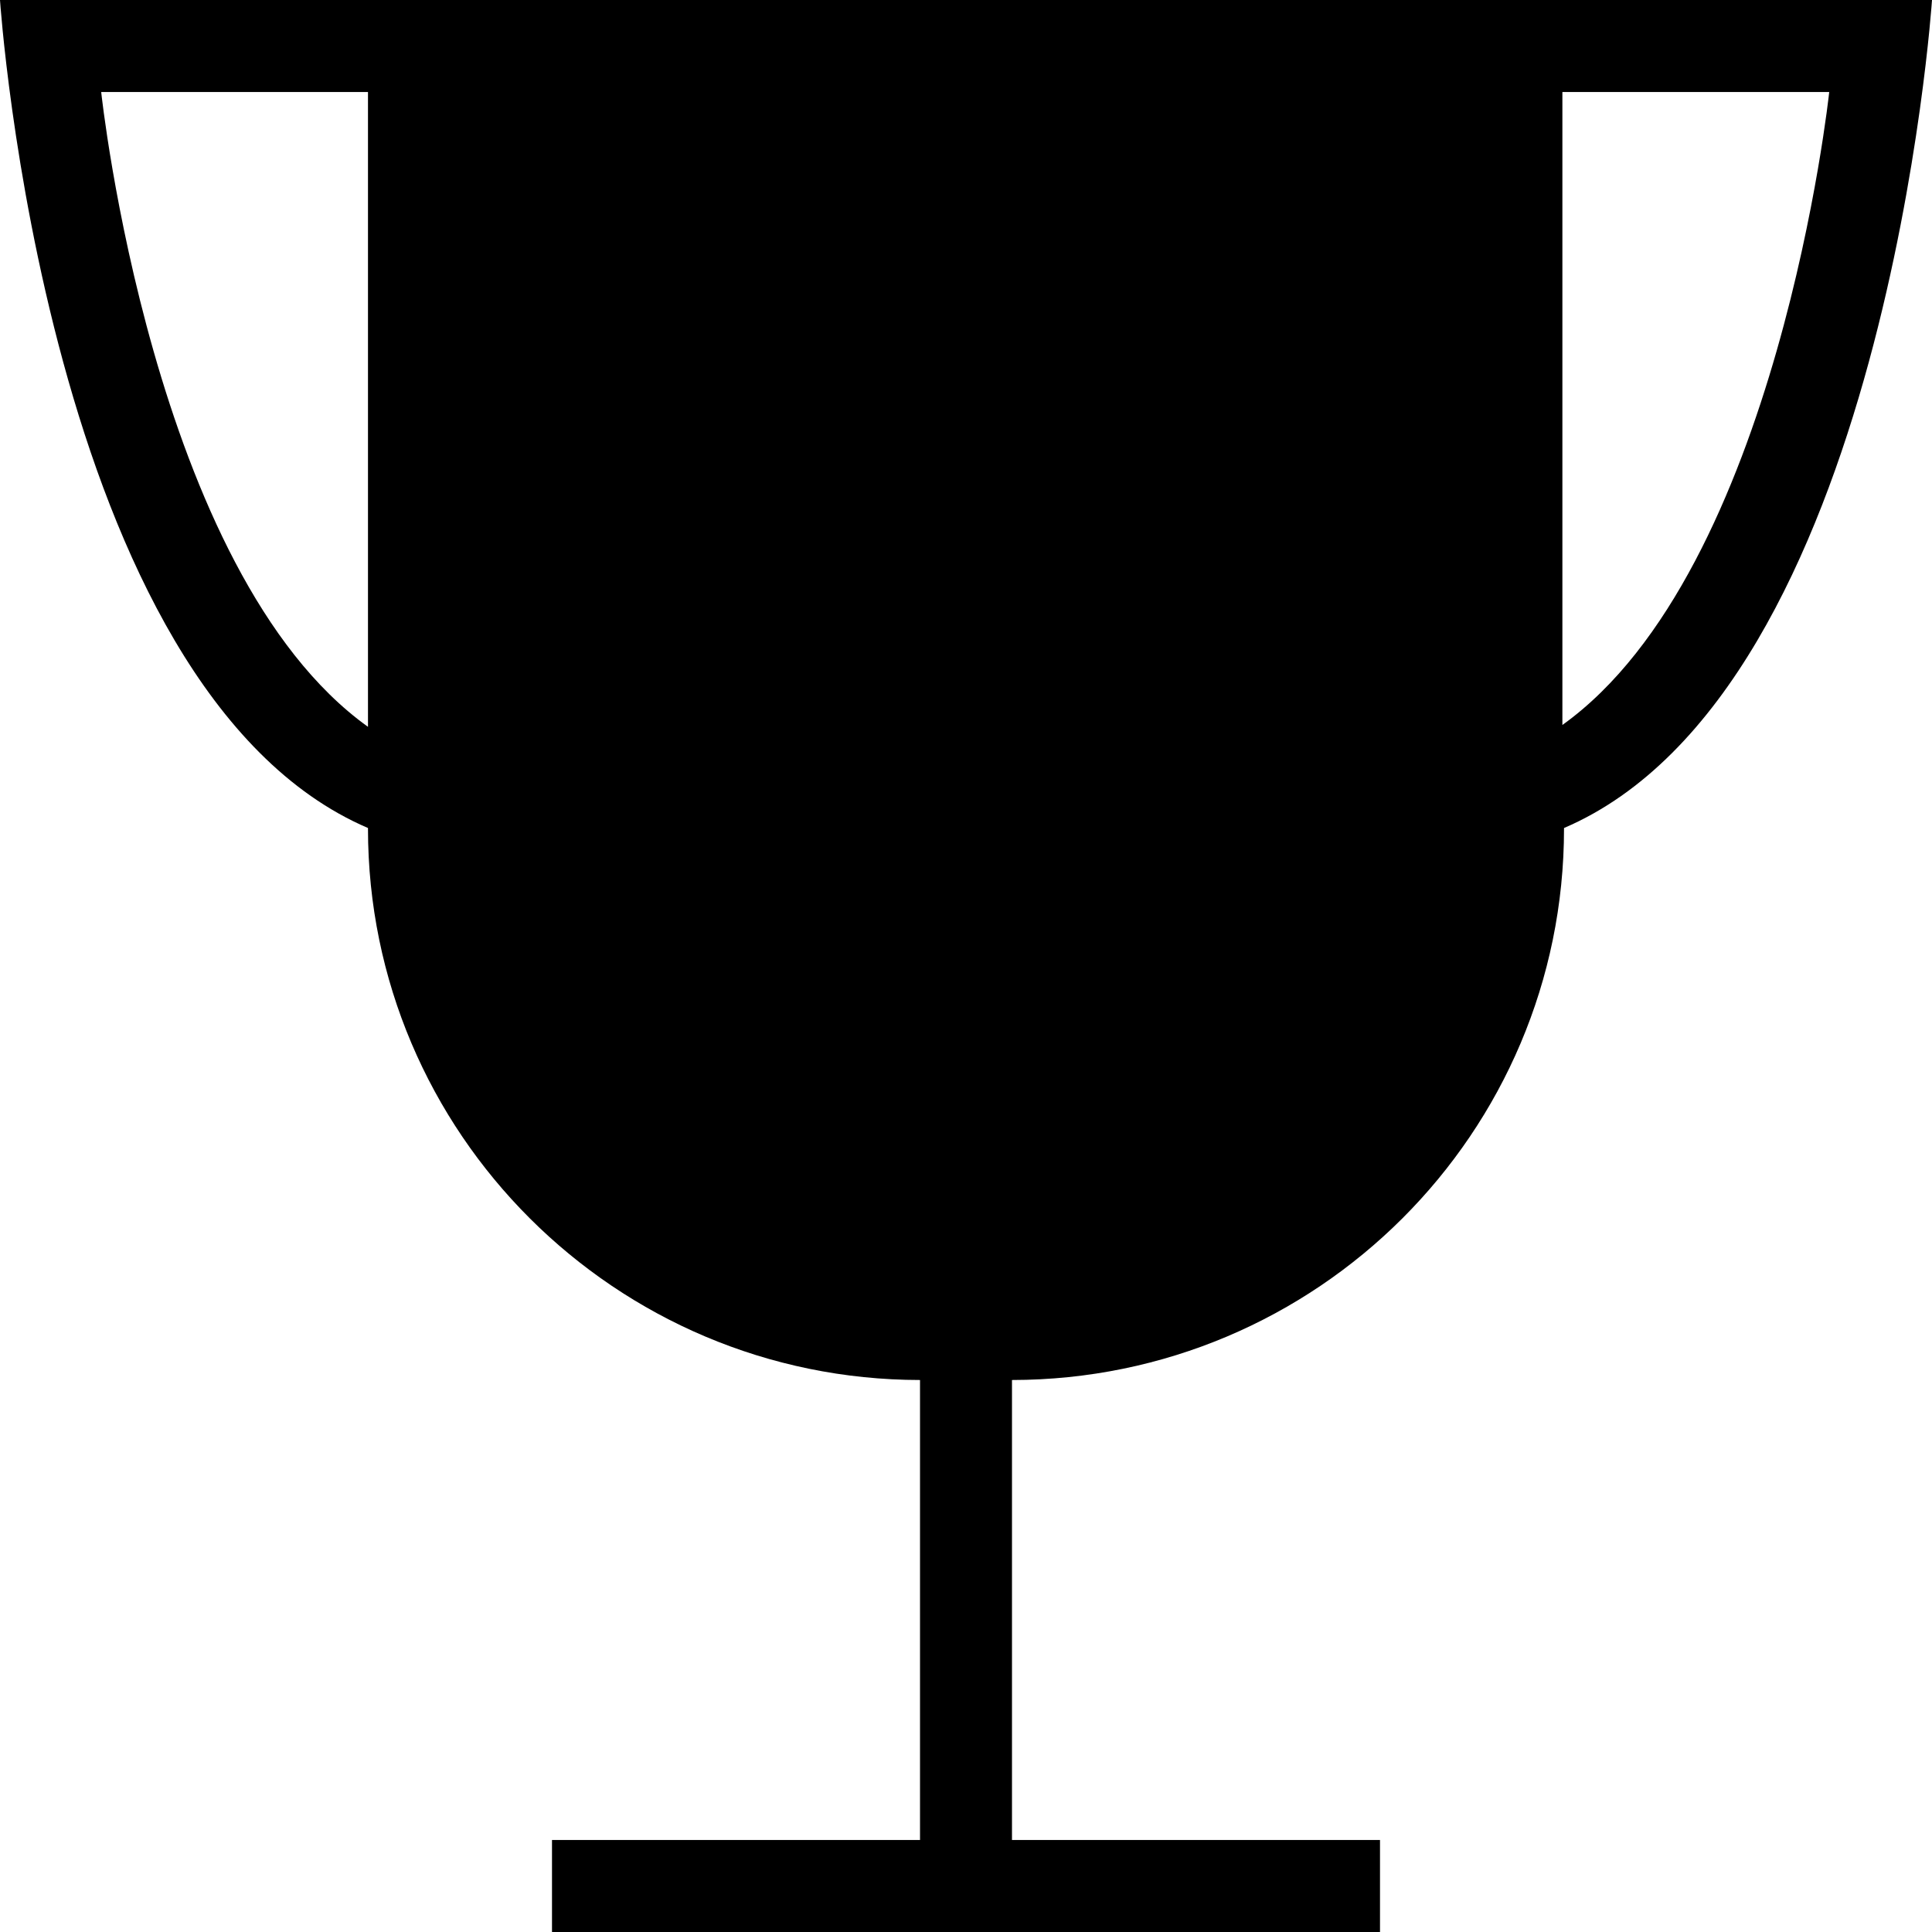 <?xml version="1.0" encoding="UTF-8" standalone="no"?>
<svg width="45px" height="45px" viewBox="0 0 45 45" version="1.1" xmlns="http://www.w3.org/2000/svg" xmlns:xlink="http://www.w3.org/1999/xlink" xmlns:sketch="http://www.bohemiancoding.com/sketch/ns">
    <!-- Generator: Sketch 3.3 (11970) - http://www.bohemiancoding.com/sketch -->
    <title>habit-erfolgreich-abgeschlossen</title>
    <desc>Created with Sketch.</desc>
    <defs></defs>
    <g id="Page-1" stroke="none" stroke-width="1" fill="none" fill-rule="evenodd" sketch:type="MSPage">
        <g id="habit-erfolgreich-abgeschlossen" sketch:type="MSArtboardGroup" fill="#000000">
            <path d="M21.429,42.857 L21.429,32.143 C14.337,32.137 8.571,26.389 8.571,19.301 L8.571,19.286 C1.071,16.071 0,0 0,0 L8.571,0 L35.374,0 L36.429,0 L45,0 C45,0 43.929,16.071 36.429,19.286 L36.429,19.286 L36.429,19.301 C36.429,26.393 30.673,32.137 23.571,32.143 L23.571,32.143 L23.571,42.857 L32.143,42.857 L32.143,45 L12.857,45 L12.857,42.857 L21.429,42.857 L21.429,42.857 Z M8.571,2.143 L8.571,16.929 C3.545,13.33 2.357,2.143 2.357,2.143 L8.571,2.143 L8.571,2.143 Z M36.391,2.143 L36.391,16.886 C41.418,13.288 42.606,2.143 42.606,2.143 L36.391,2.143 L36.391,2.143 Z" id="achievement" sketch:type="MSShapeGroup"></path>
        </g>
    </g>
</svg>